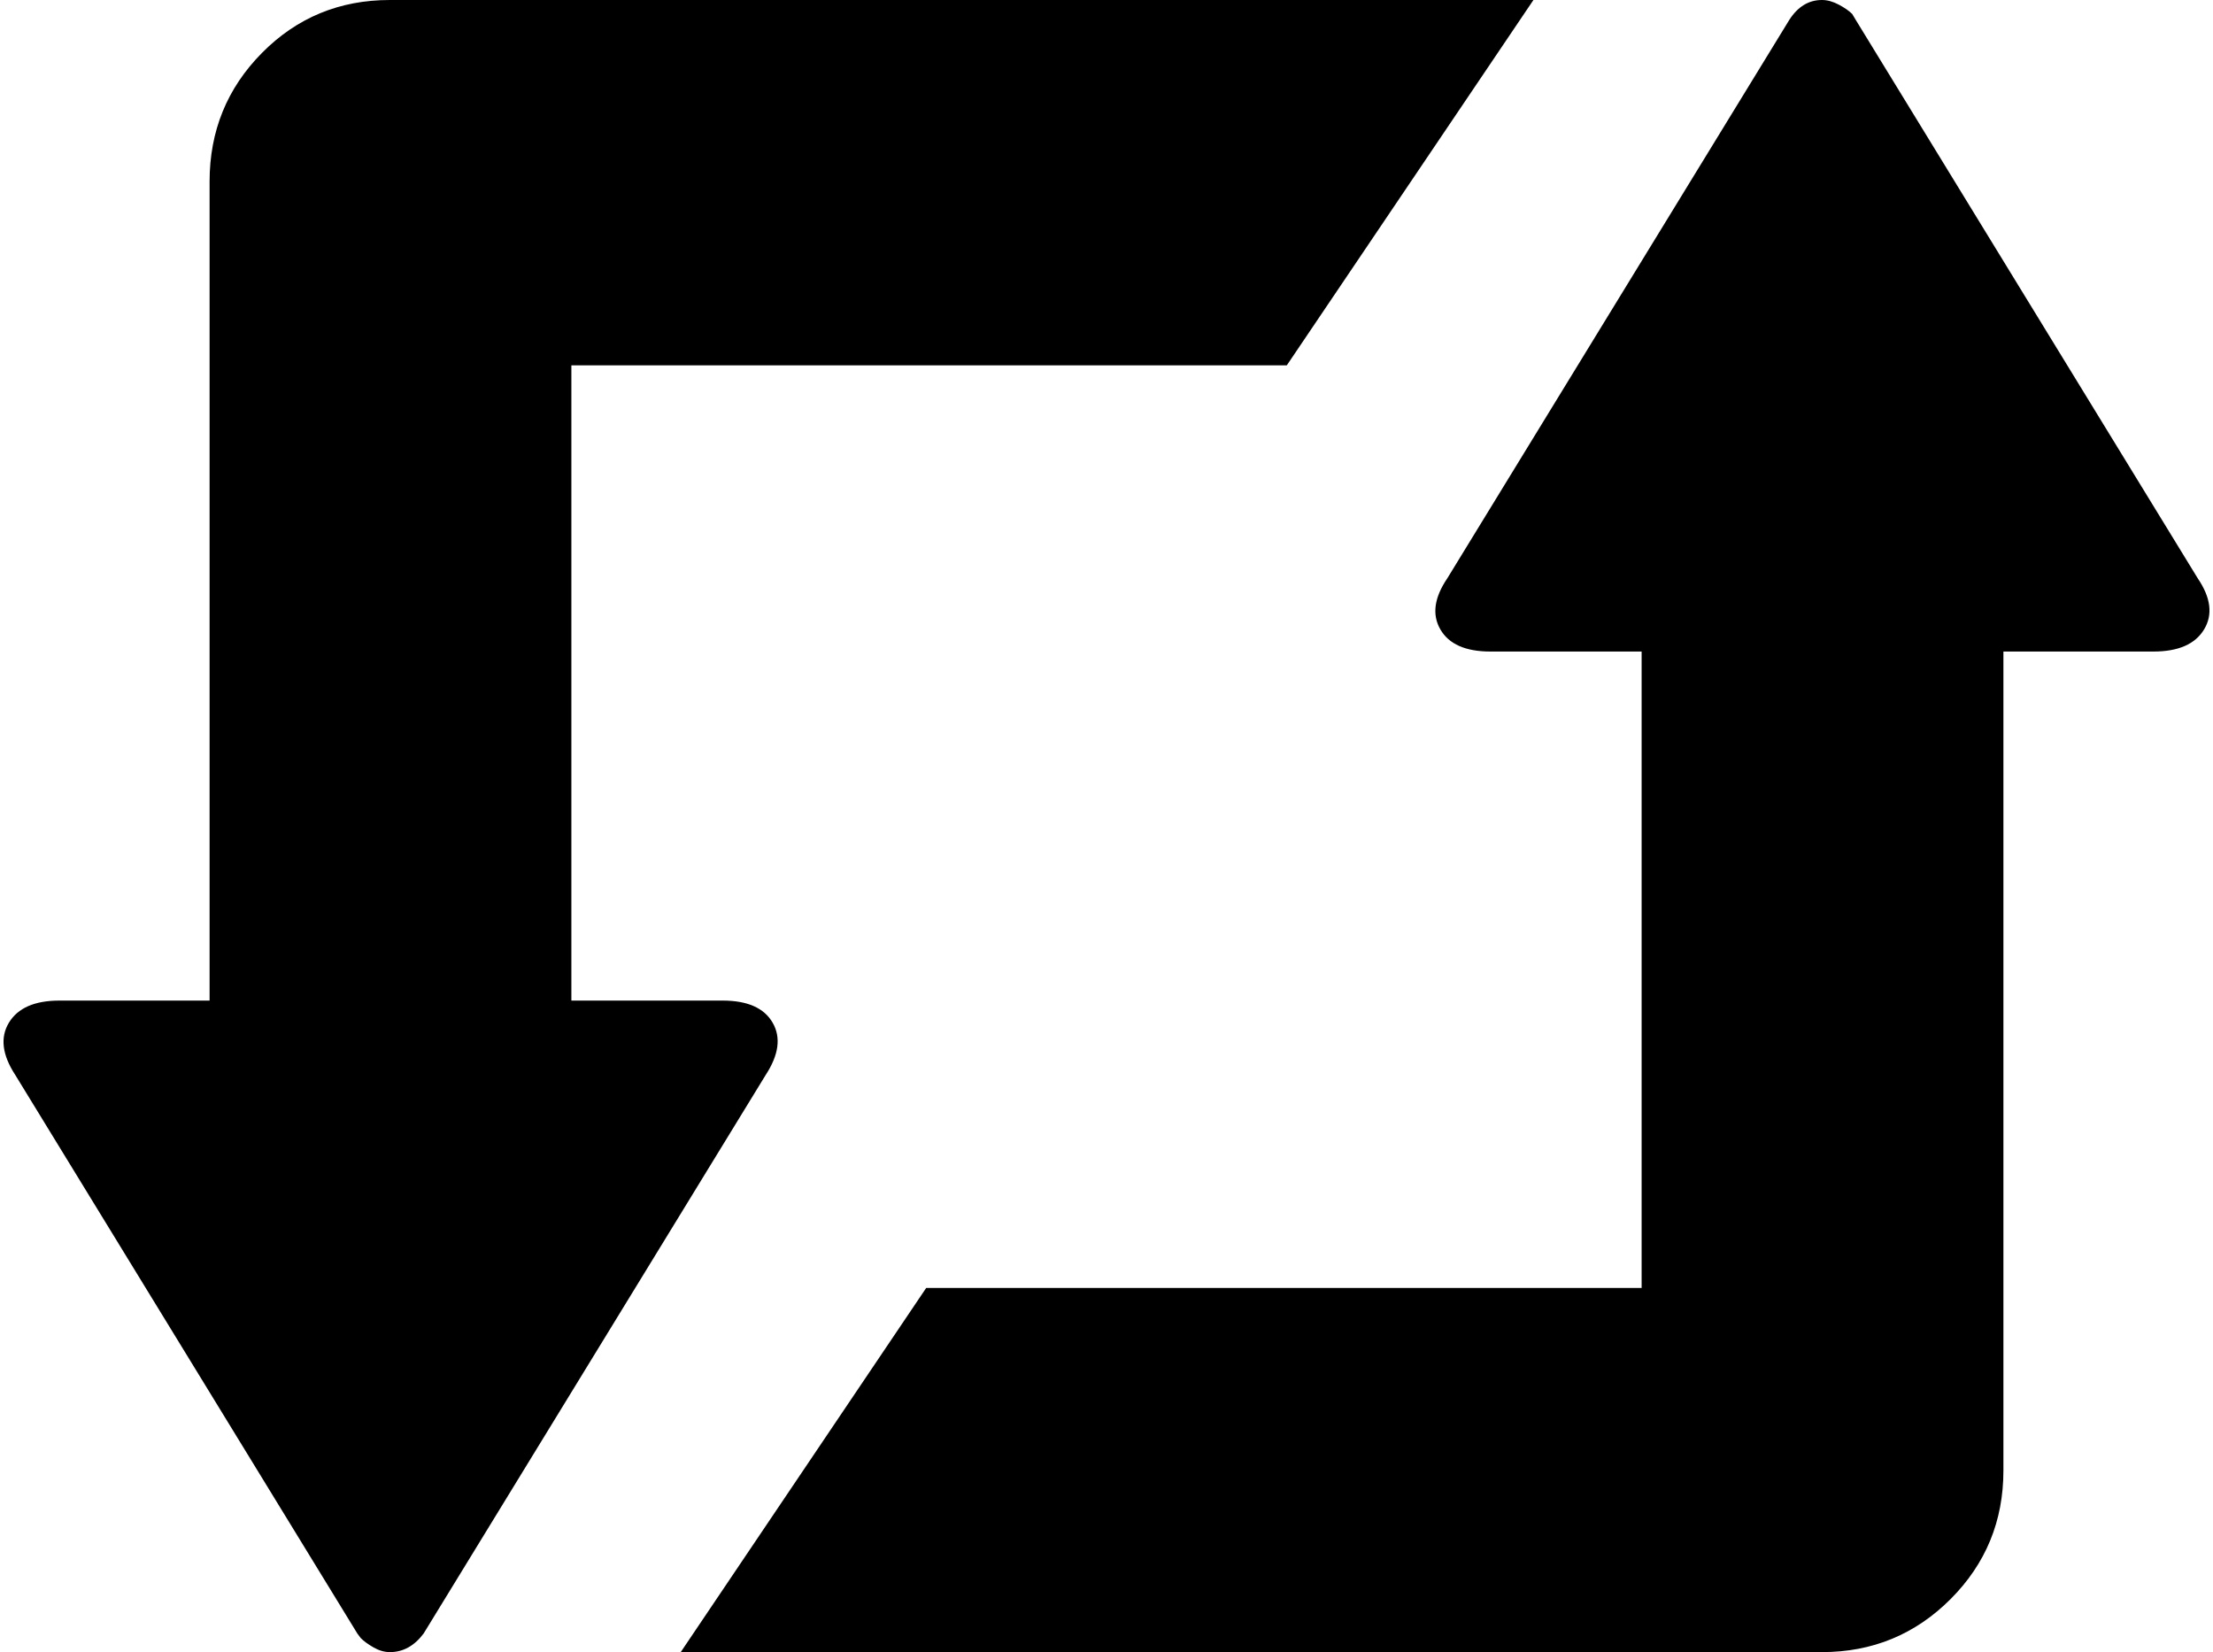 <svg xmlns="http://www.w3.org/2000/svg" viewBox="0 0 1902.333 1420"><path d="M7.667 879q11.5-19 43.5-19h129V156q0-65 45-110.5t110-45.5h983l-212 314h-615v546h130q32 0 43 19t-6 45l-294 480q-12 16-29 16-7 0-14-4t-11-8l-3-4-294-480q-17-26-5.5-45zm577.5 541l211-313h615V560h-130q-32 0-43-19t6-44l294-480q11-17 28-17 7 0 14.5 4t11.5 8l3 5 294 480q17 25 5.5 44t-43.5 19h-129v704q0 65-45.5 110.5t-110.5 45.5h-981z"/></svg>